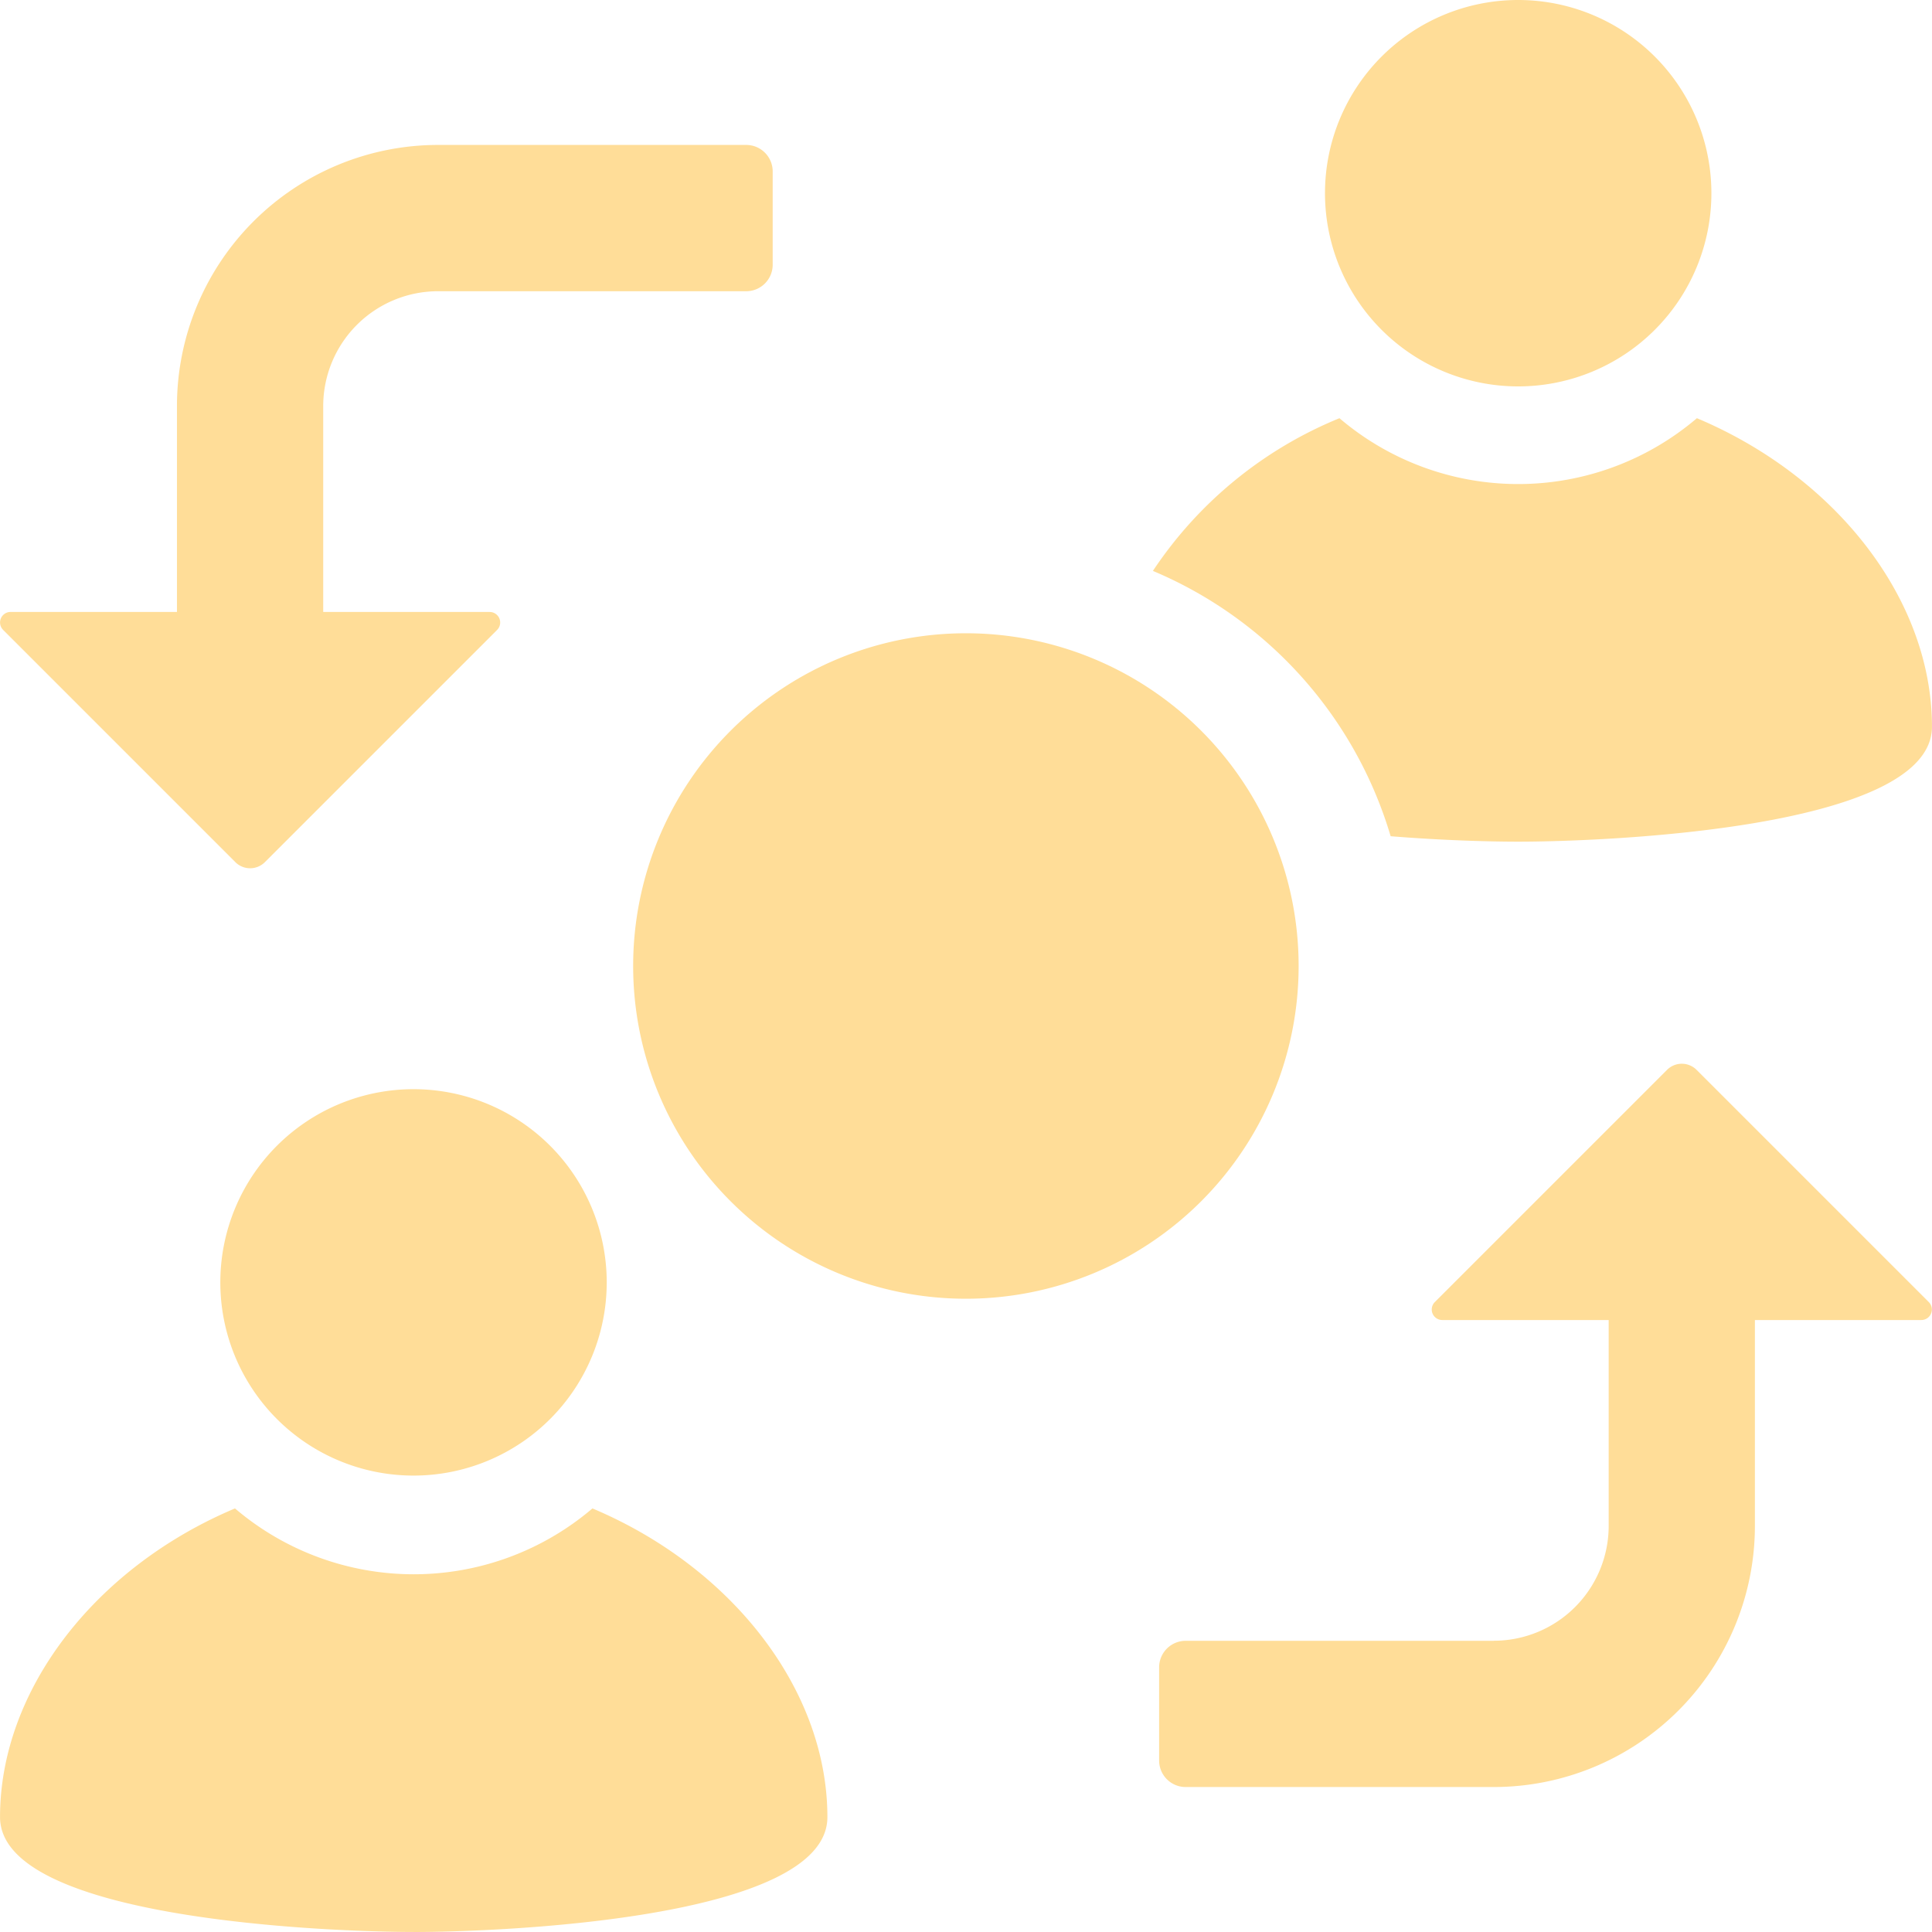 <svg xmlns="http://www.w3.org/2000/svg" width="54" height="54" viewBox="0 0 54 54">
  <g id="Group_10678" data-name="Group 10678" transform="translate(-36 -645)">
    <path id="Path_11341" data-name="Path 11341" d="M279.425,200.122a9.3,9.3,0,1,1-9.3-9.3,9.3,9.3,0,0,1,9.3,9.3" transform="translate(-207.128 471.878)" fill="#ffdd98"/>
    <path id="Path_11342" data-name="Path 11342" d="M450.156,33.4a5.4,5.4,0,1,1-5.4-5.4,5.4,5.4,0,0,1,5.4,5.4" transform="translate(-366.322 617)" fill="#ffdd98"/>
    <path id="Path_11343" data-name="Path 11343" d="M408.381,136.25a7.7,7.7,0,0,1-9.991,0,11.467,11.467,0,0,0-5.214,4.268,11.635,11.635,0,0,1,6.645,7.416c1.53.123,2.867.152,3.568.152,2.312,0,11.562-.338,11.562-3.212,0-3.556-2.674-6.984-6.569-8.624Z" transform="translate(-324.952 520.439)" fill="#ffdd98"/>
    <path id="Path_11344" data-name="Path 11344" d="M167.936,315.616a5.4,5.4,0,1,1-5.4-5.4,5.4,5.4,0,0,1,5.4,5.4" transform="translate(-114.978 365.227)" fill="#ffdd98"/>
    <path id="Path_11345" data-name="Path 11345" d="M109.568,430.3c2.312,0,11.563-.34,11.563-3.211,0-3.561-2.672-6.987-6.567-8.628a7.7,7.7,0,0,1-9.991,0c-3.895,1.64-6.567,5.066-6.567,8.627,0,2.871,9.25,3.211,11.563,3.211Z" transform="translate(-62.005 268.7)" fill="#ffdd98"/>
    <path id="Path_11346" data-name="Path 11346" d="M404.215,315.391H395.6a.742.742,0,0,0-.741.741v2.605a.741.741,0,0,0,.741.741h8.611a7.3,7.3,0,0,0,7.3-7.3v-5.753h4.654a.294.294,0,0,0,.208-.5l-6.492-6.492a.584.584,0,0,0-.826,0l-6.492,6.492a.294.294,0,0,0,.208.5h4.653v5.753a3.211,3.211,0,0,1-3.211,3.211Z" transform="translate(-326.461 375.47)" fill="#ffdd98"/>
    <path id="Path_11347" data-name="Path 11347" d="M98.092,80.413l6.492,6.492a.584.584,0,0,0,.826,0l6.492-6.492a.294.294,0,0,0-.208-.5H107.04V74.159a3.211,3.211,0,0,1,3.212-3.211h8.61a.741.741,0,0,0,.741-.741V67.6a.741.741,0,0,0-.741-.741h-8.61a7.3,7.3,0,0,0-7.3,7.3v5.753H98.3a.294.294,0,0,0-.208.5Z" transform="translate(-62.006 582.192)" fill="#ffdd98"/>
  </g>
</svg>

